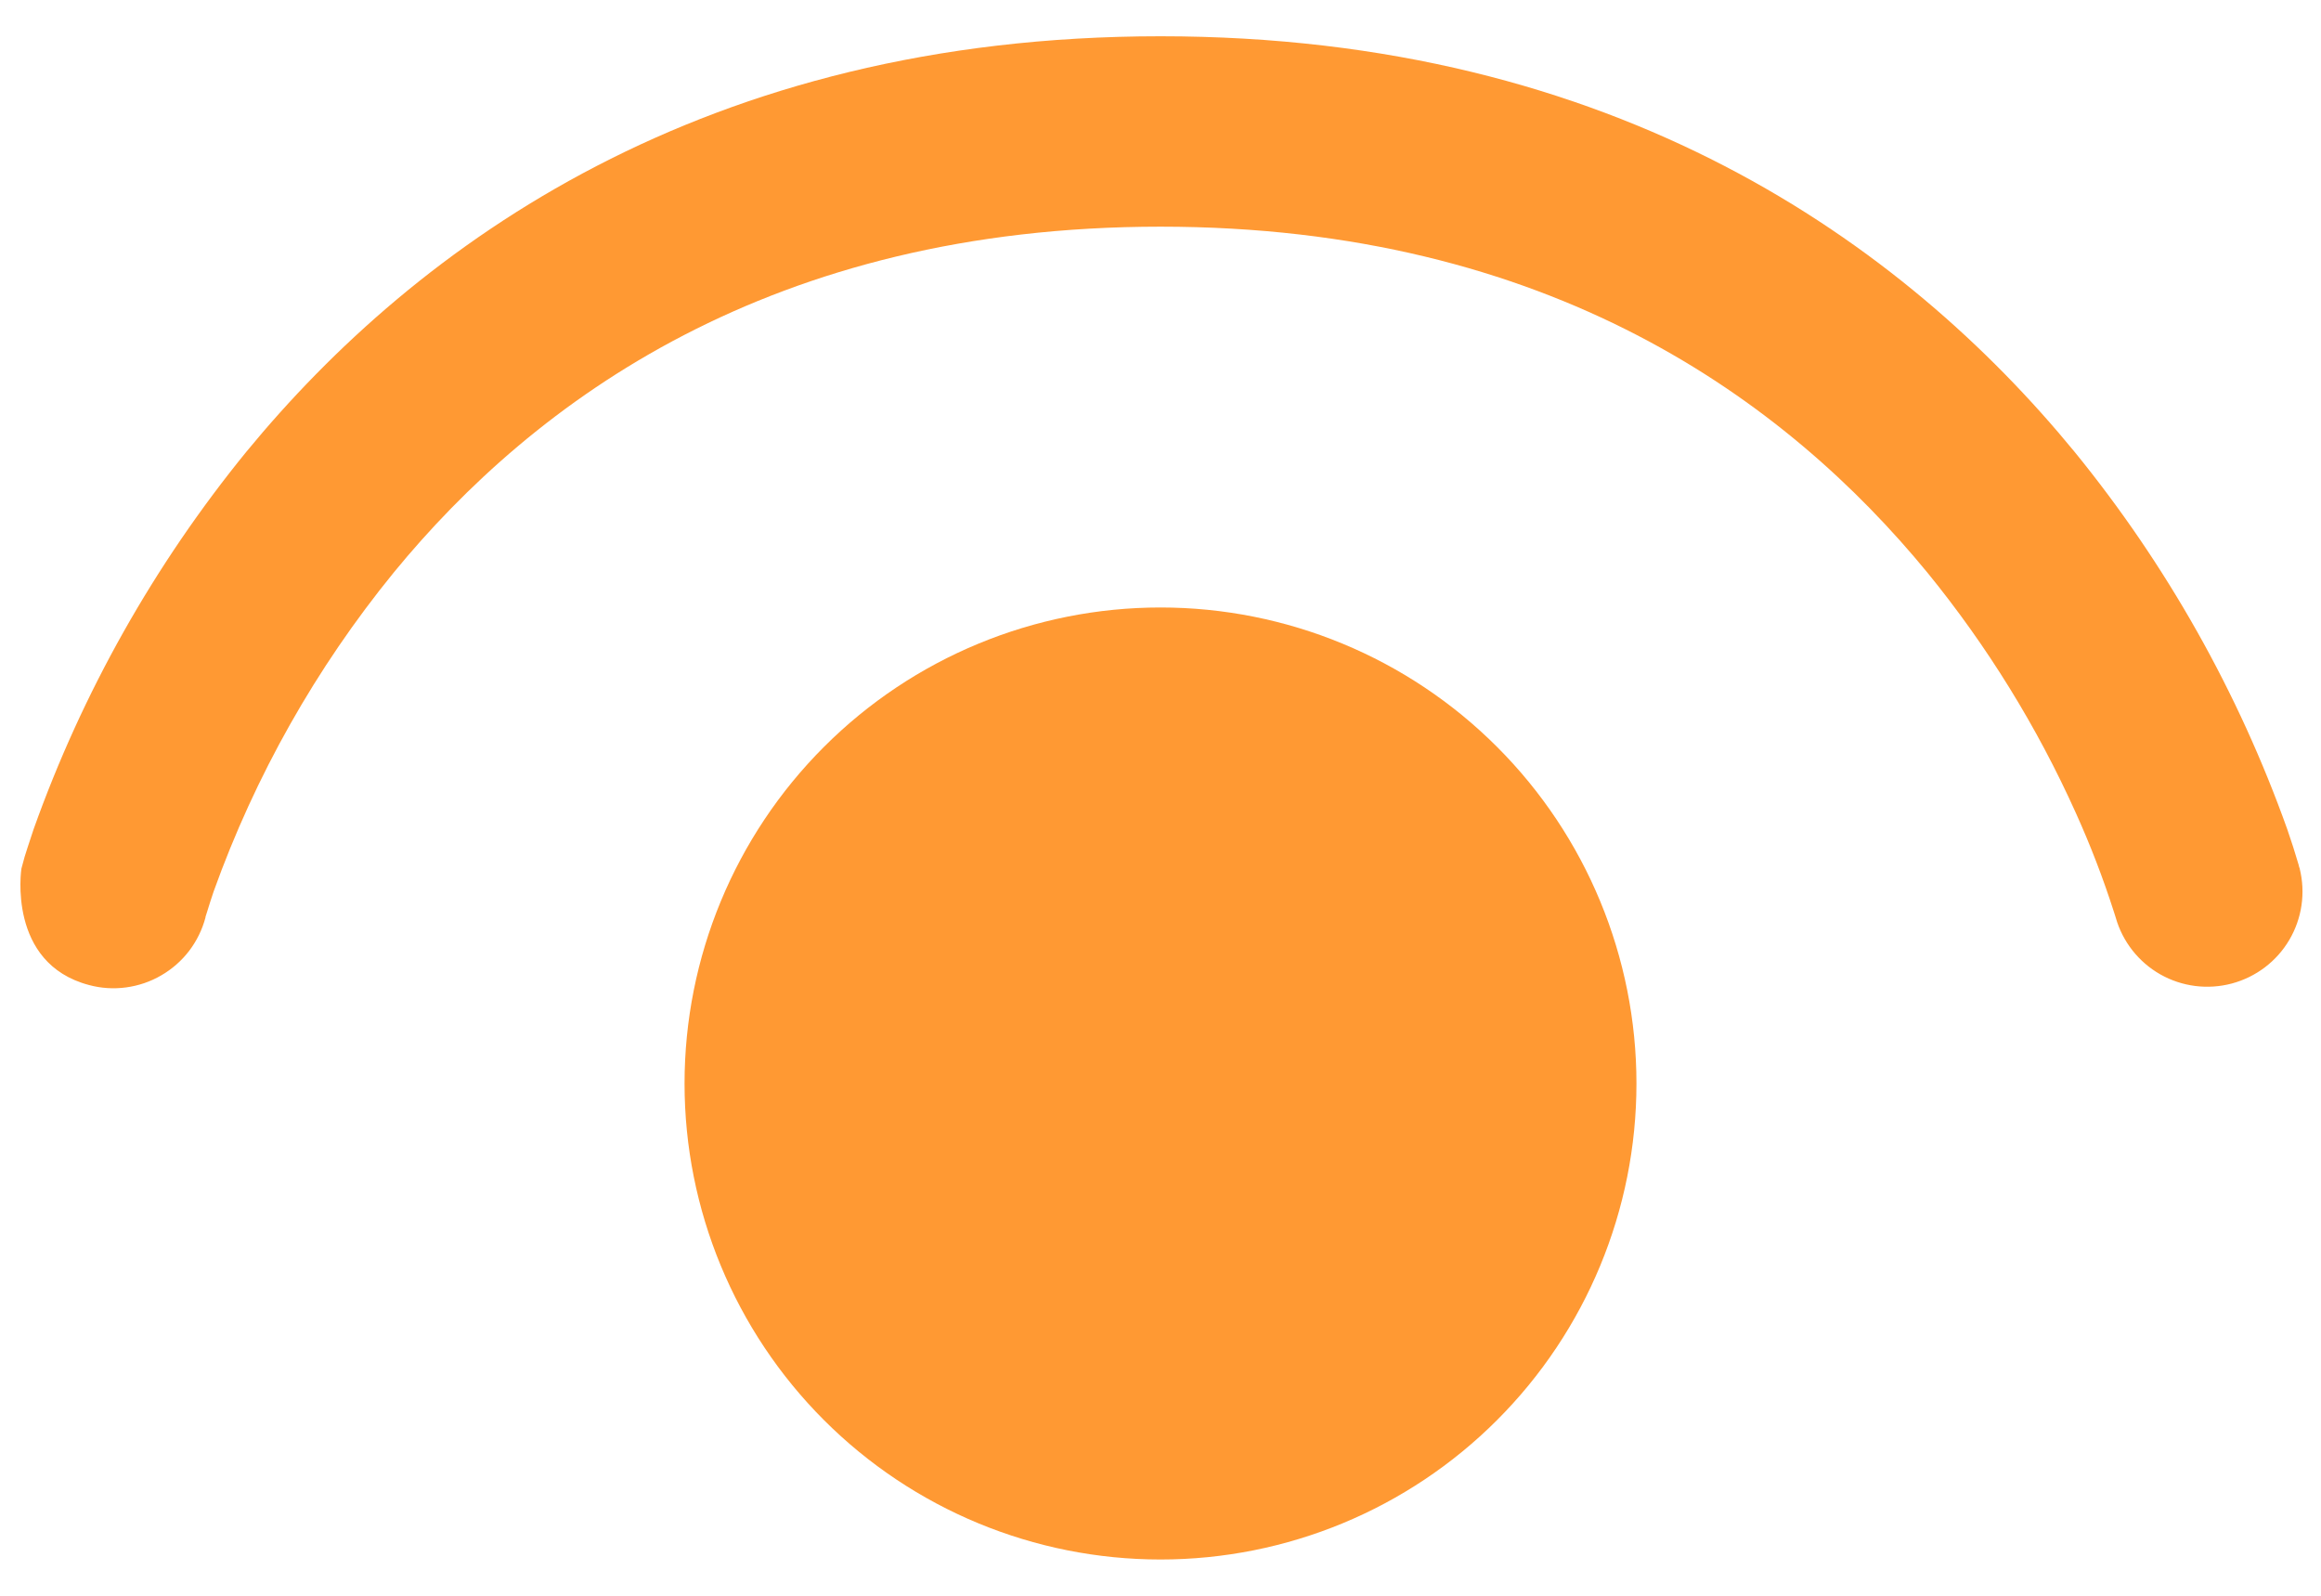 <svg width="32" height="22" viewBox="0 0 32 22" fill="none" xmlns="http://www.w3.org/2000/svg">
<path d="M2.833 12.641V12.649C2.789 12.815 2.712 12.972 2.608 13.109C2.503 13.246 2.372 13.361 2.223 13.447C2.074 13.534 1.909 13.59 1.738 13.613C1.567 13.636 1.393 13.625 1.227 13.58C0.095 13.281 0.295 11.976 0.295 11.976L0.339 11.814C0.339 11.814 0.408 11.593 0.463 11.433C1.136 9.544 2.128 7.785 3.395 6.23C5.755 3.359 9.716 0.5 16 0.5C22.287 0.5 26.248 3.359 28.603 6.23C29.87 7.785 30.861 9.544 31.535 11.433C31.591 11.595 31.644 11.759 31.692 11.924L31.7 11.958L31.706 11.969V11.974C31.789 12.308 31.738 12.661 31.563 12.958C31.388 13.255 31.103 13.47 30.771 13.559C30.438 13.648 30.084 13.603 29.784 13.433C29.485 13.263 29.264 12.982 29.17 12.651L29.167 12.641L29.146 12.575C28.997 12.11 28.822 11.655 28.621 11.21C28.086 10.02 27.398 8.906 26.574 7.895C24.623 5.519 21.366 3.125 16 3.125C10.635 3.125 7.374 5.519 5.427 7.895C4.357 9.208 3.518 10.694 2.946 12.289C2.914 12.384 2.883 12.479 2.854 12.575L2.833 12.641Z" fill="#FF9933"/>
<path d="M9.438 14.938C9.438 13.197 10.129 11.528 11.36 10.297C12.59 9.066 14.259 8.375 16 8.375C17.741 8.375 19.41 9.066 20.64 10.297C21.871 11.528 22.562 13.197 22.562 14.938C22.562 16.678 21.871 18.347 20.64 19.578C19.41 20.809 17.741 21.5 16 21.5C14.259 21.5 12.59 20.809 11.36 19.578C10.129 18.347 9.438 16.678 9.438 14.938Z" fill="#FF9933"/>
</svg>
